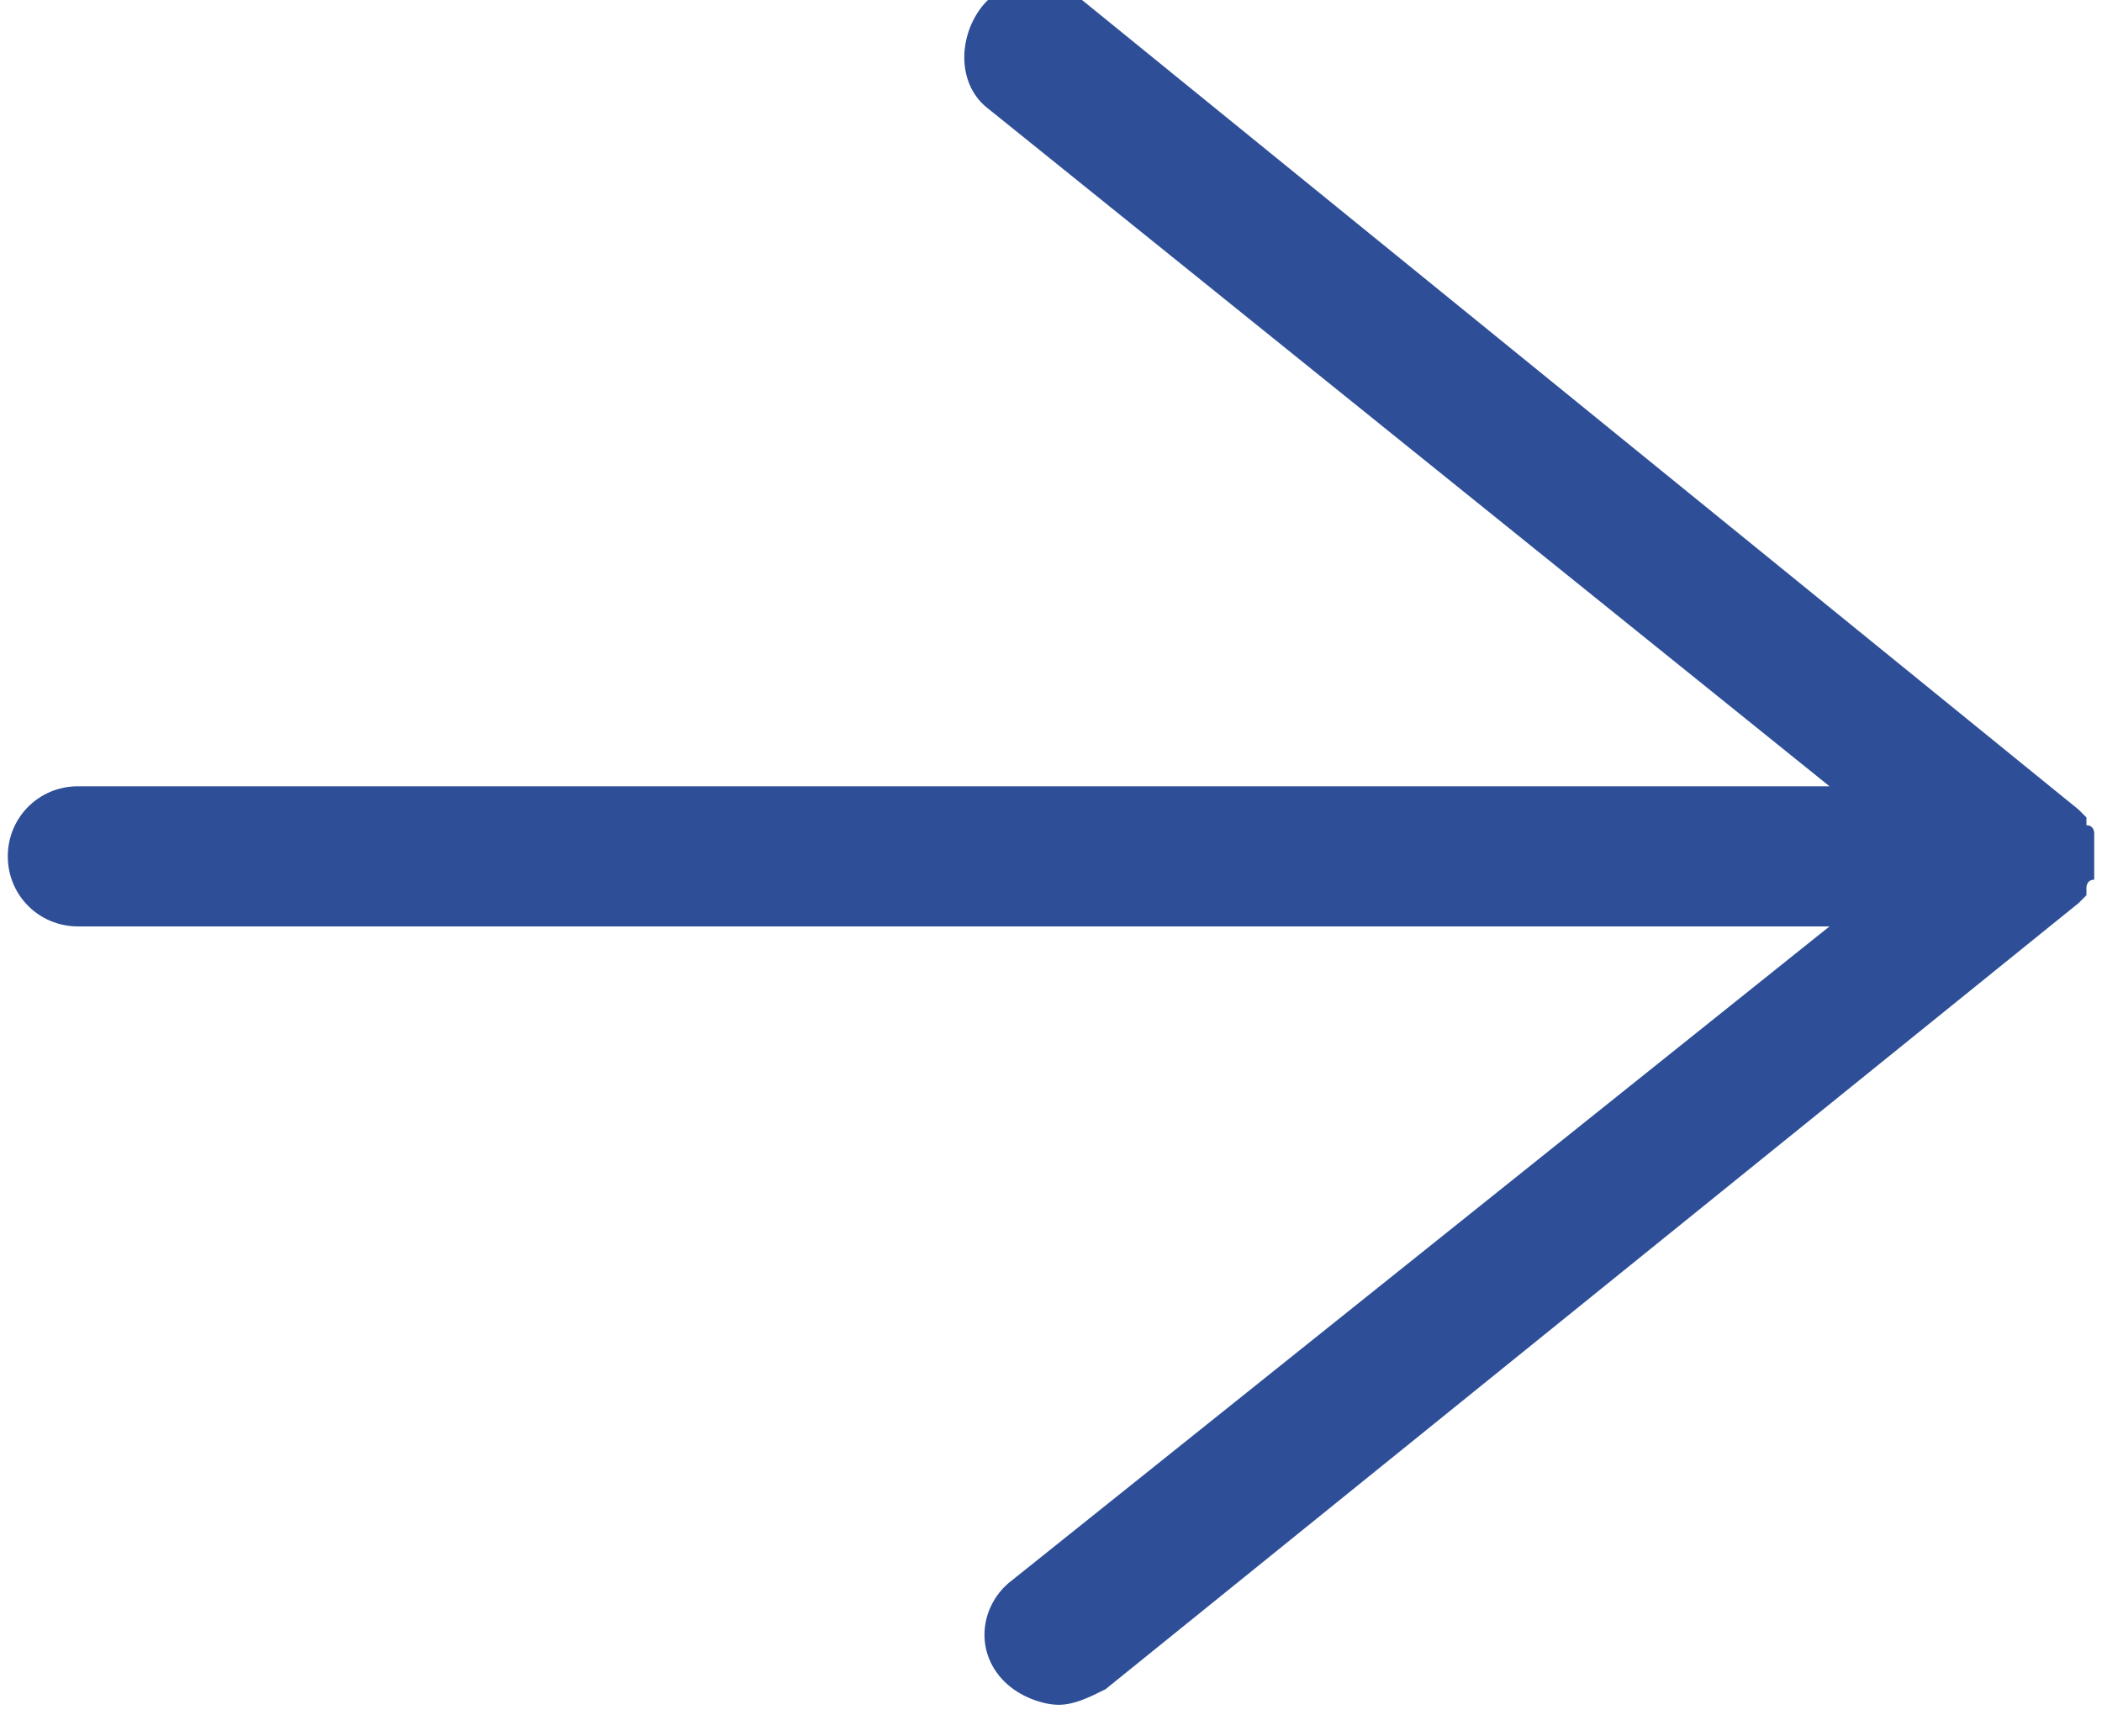 <?xml version="1.0" encoding="UTF-8"?>
<!DOCTYPE svg PUBLIC "-//W3C//DTD SVG 1.1//EN" "http://www.w3.org/Graphics/SVG/1.1/DTD/svg11.dtd">
<!-- Creator: CorelDRAW 2021 (64-Bit) -->
<svg xmlns="http://www.w3.org/2000/svg" xml:space="preserve" width="3.575mm" height="2.953mm" version="1.1" style="shape-rendering:geometricPrecision; text-rendering:geometricPrecision; image-rendering:optimizeQuality; fill-rule:evenodd; clip-rule:evenodd"
viewBox="0 0 2.7 2.23"
 xmlns:xlink="http://www.w3.org/1999/xlink"
 xmlns:xodm="http://www.corel.com/coreldraw/odm/2003">
 <defs>
  <style type="text/css">
   <![CDATA[
    .fil0 {fill:#2E4F97;fill-rule:nonzero}
   ]]>
  </style>
 </defs>
 <g id="Capa_x0020_1">
  <path class="fil0" d="M2.69 1.17c0,-0 0,-0 0,-0.01 0,-0 0,-0.01 0,-0.01 0,-0 0,-0 0,-0.01 0,-0.01 0,-0.01 0,-0.02 0,-0 0,-0 0,-0 0,0 0,0 0,-0 0,0 0,0 0,-0 0,-0.01 -0,-0.01 -0,-0.02 -0,-0 -0,-0 -0,-0.01 -0,-0 -0,-0.01 -0,-0.01 -0,-0 -0,-0 -0,-0.01 -0,-0 -0,-0.01 -0.01,-0.01 -0,-0 -0,-0 -0,-0.01 -0,-0 -0.01,-0.01 -0.01,-0.01 -0,-0 -0,-0 -0,-0l-1.28 -1.04c-0.04,-0.03 -0.1,-0.03 -0.13,0.01 -0.03,0.04 -0.03,0.1 0.01,0.13l1.08 0.87 -2.25 0c-0.05,0 -0.09,0.04 -0.09,0.09 0,0.05 0.04,0.09 0.09,0.09l2.25 0 -1.05 0.84c-0.04,0.03 -0.05,0.09 -0.01,0.13 0.02,0.02 0.05,0.03 0.07,0.03 0.02,0 0.04,-0.01 0.06,-0.02l1.25 -1.01c0,-0 0,-0 0,-0 0,-0 0.01,-0.01 0.01,-0.01 0,-0 0,-0 0,-0.01 0,-0 0,-0.01 0.01,-0.01z"/>
 </g>
</svg>
